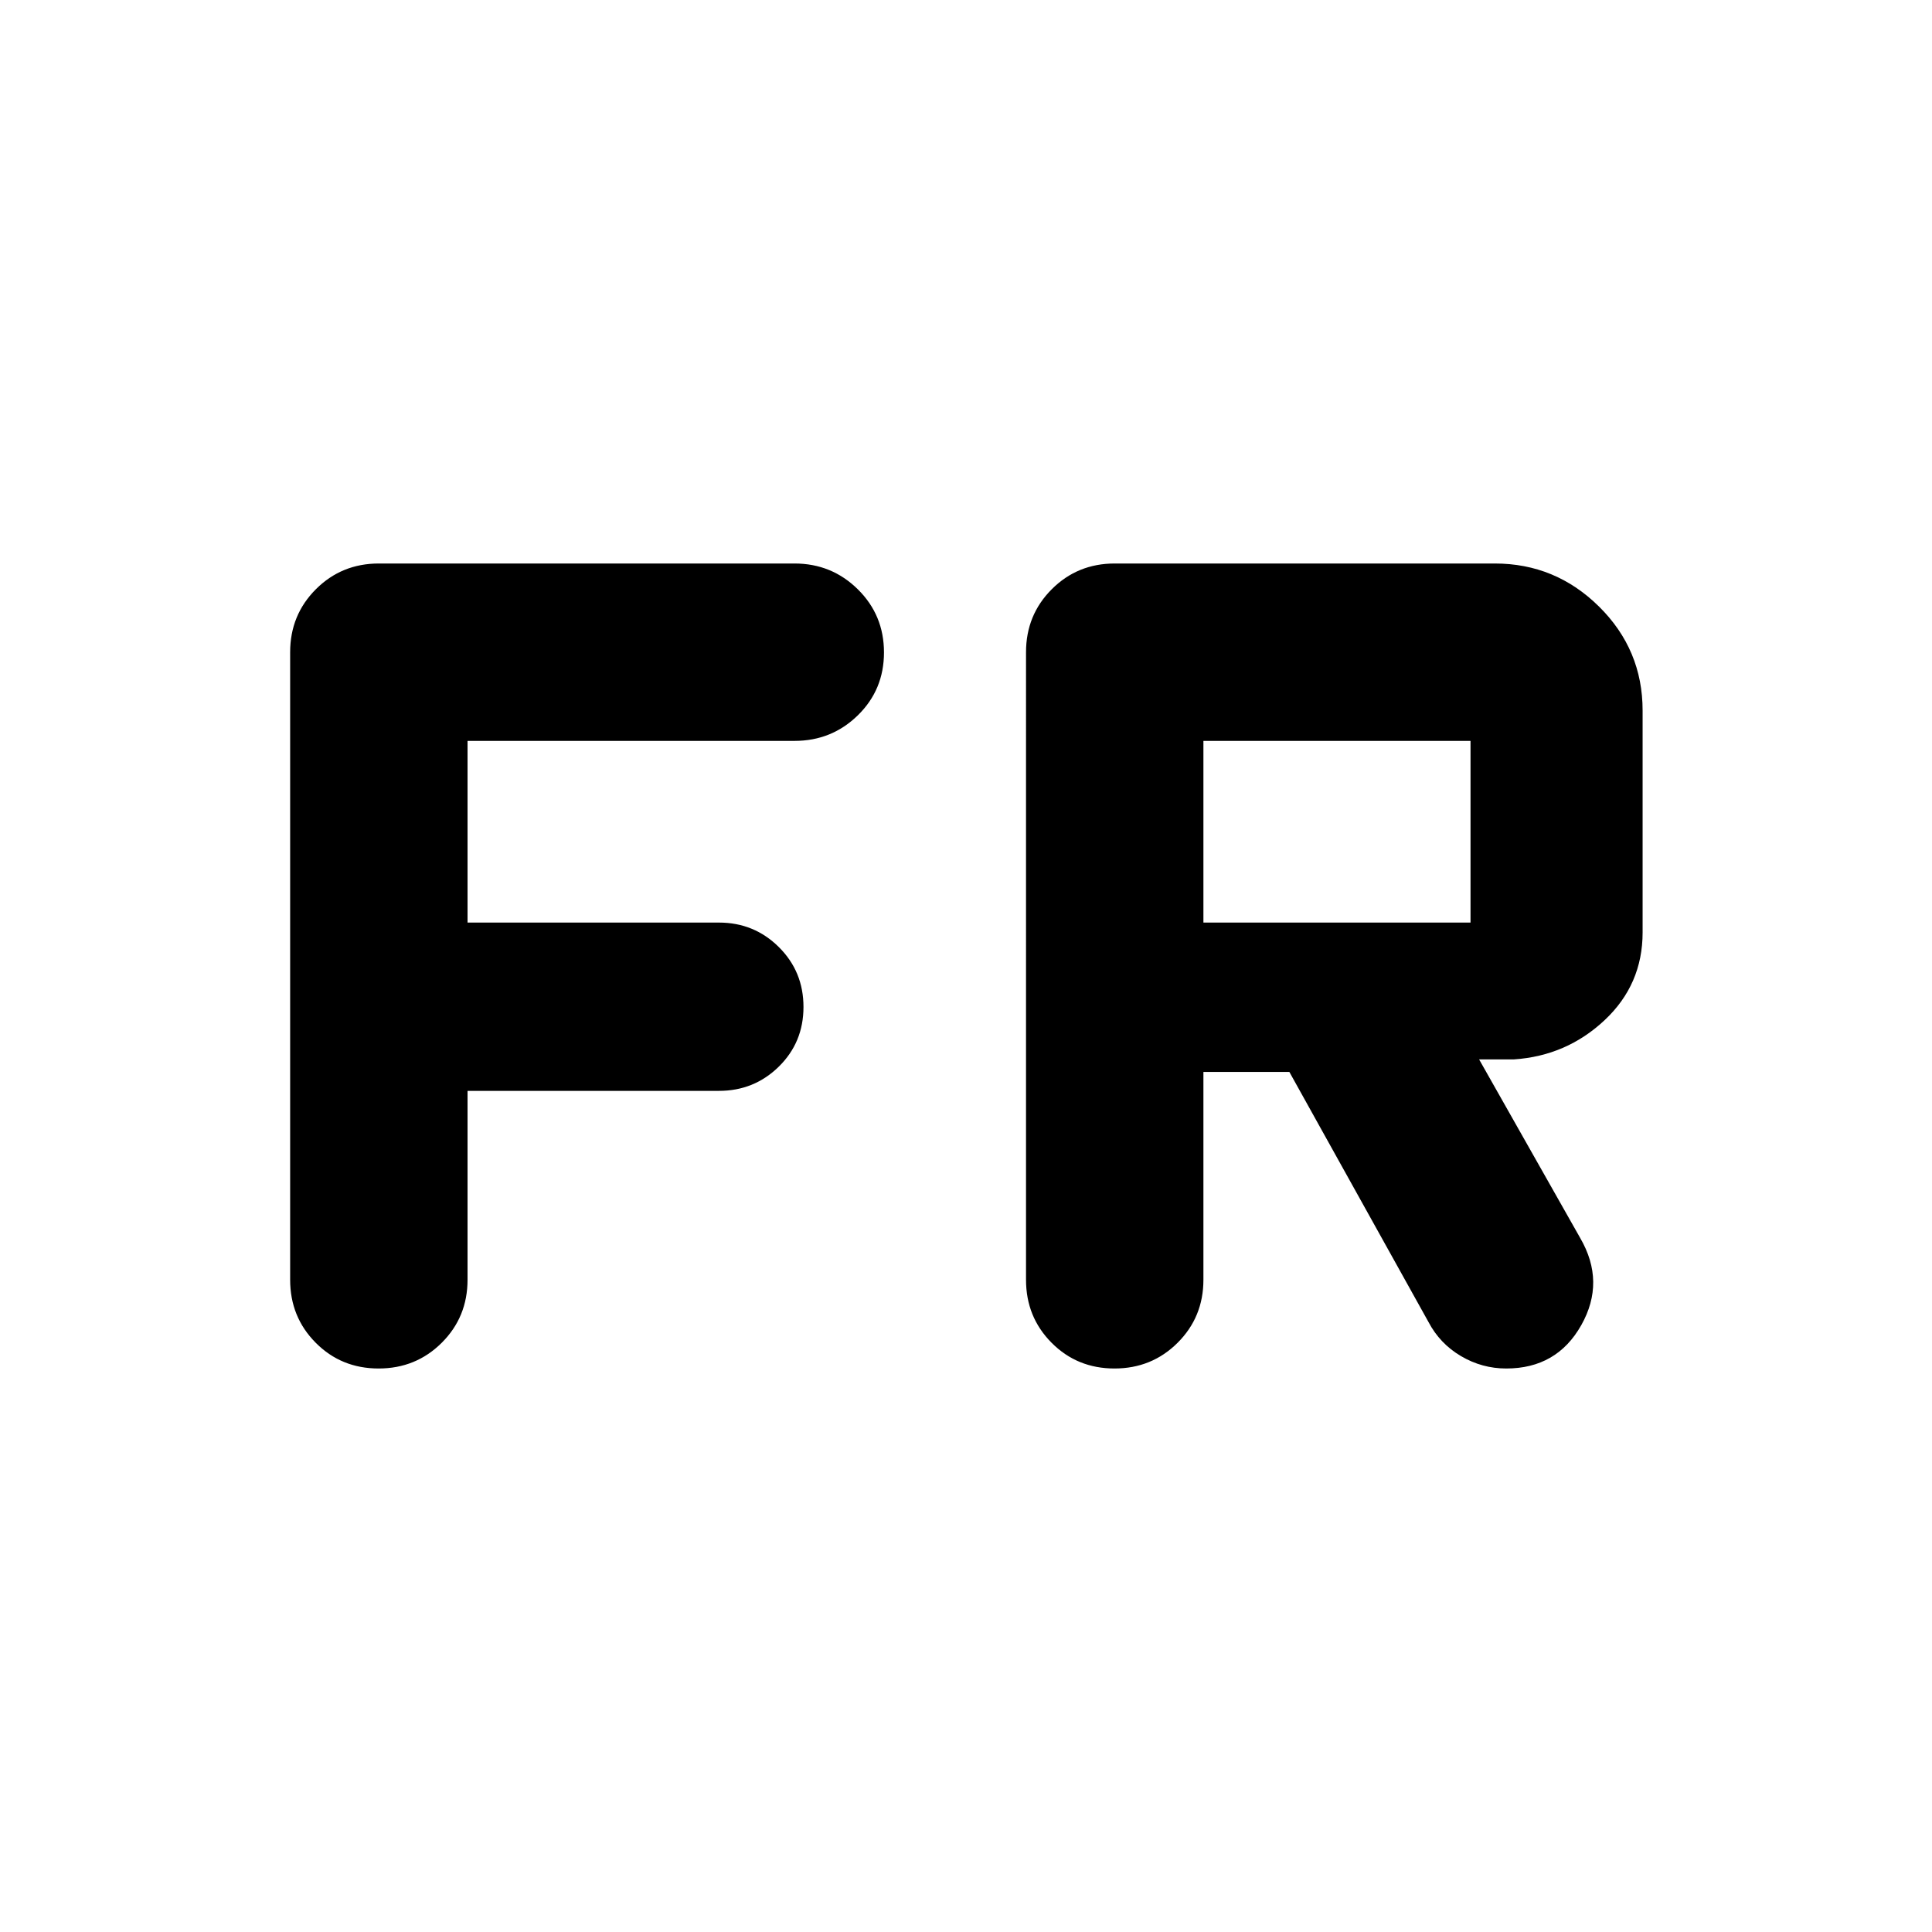 <svg xmlns="http://www.w3.org/2000/svg" height="40" viewBox="0 96 960 960" width="40"><path d="M188.129 776q-18.55 0-31.253-12.786-12.703-12.787-12.703-31.287V420.073q0-18.5 12.787-31.287Q169.746 376 188.246 376h206.551q18.453 0 31.451 12.82 12.998 12.82 12.998 31.37t-12.998 31.253q-12.998 12.703-31.451 12.703H232.319v90.275h124.927q17.483 0 29.742 12.16 12.258 12.161 12.258 29.769 0 17.607-12.258 29.651-12.259 12.043-29.742 12.043H232.319v93.883q0 18.5-12.82 31.287Q206.679 776 188.129 776Zm365.652 0q-18.549 0-31.252-12.786-12.703-12.787-12.703-31.287V420.073q0-18.5 12.786-31.287Q535.398 376 553.898 376h188.856q30.138 0 51.794 21.401 21.656 21.402 21.656 51.671V559.32q0 25.907-18.906 43.62-18.906 17.712-45.007 19.466h-17.334l50.232 88.738q12.667 21.798.529 43.327T748.441 776q-12.041 0-22.509-6.174t-16.12-16.913l-69.145-124.289h-42.696v103.303q0 18.5-12.82 31.287Q572.331 776 553.781 776Zm44.19-221.579h132.725v-90.275H597.971v90.275Z"/></svg>